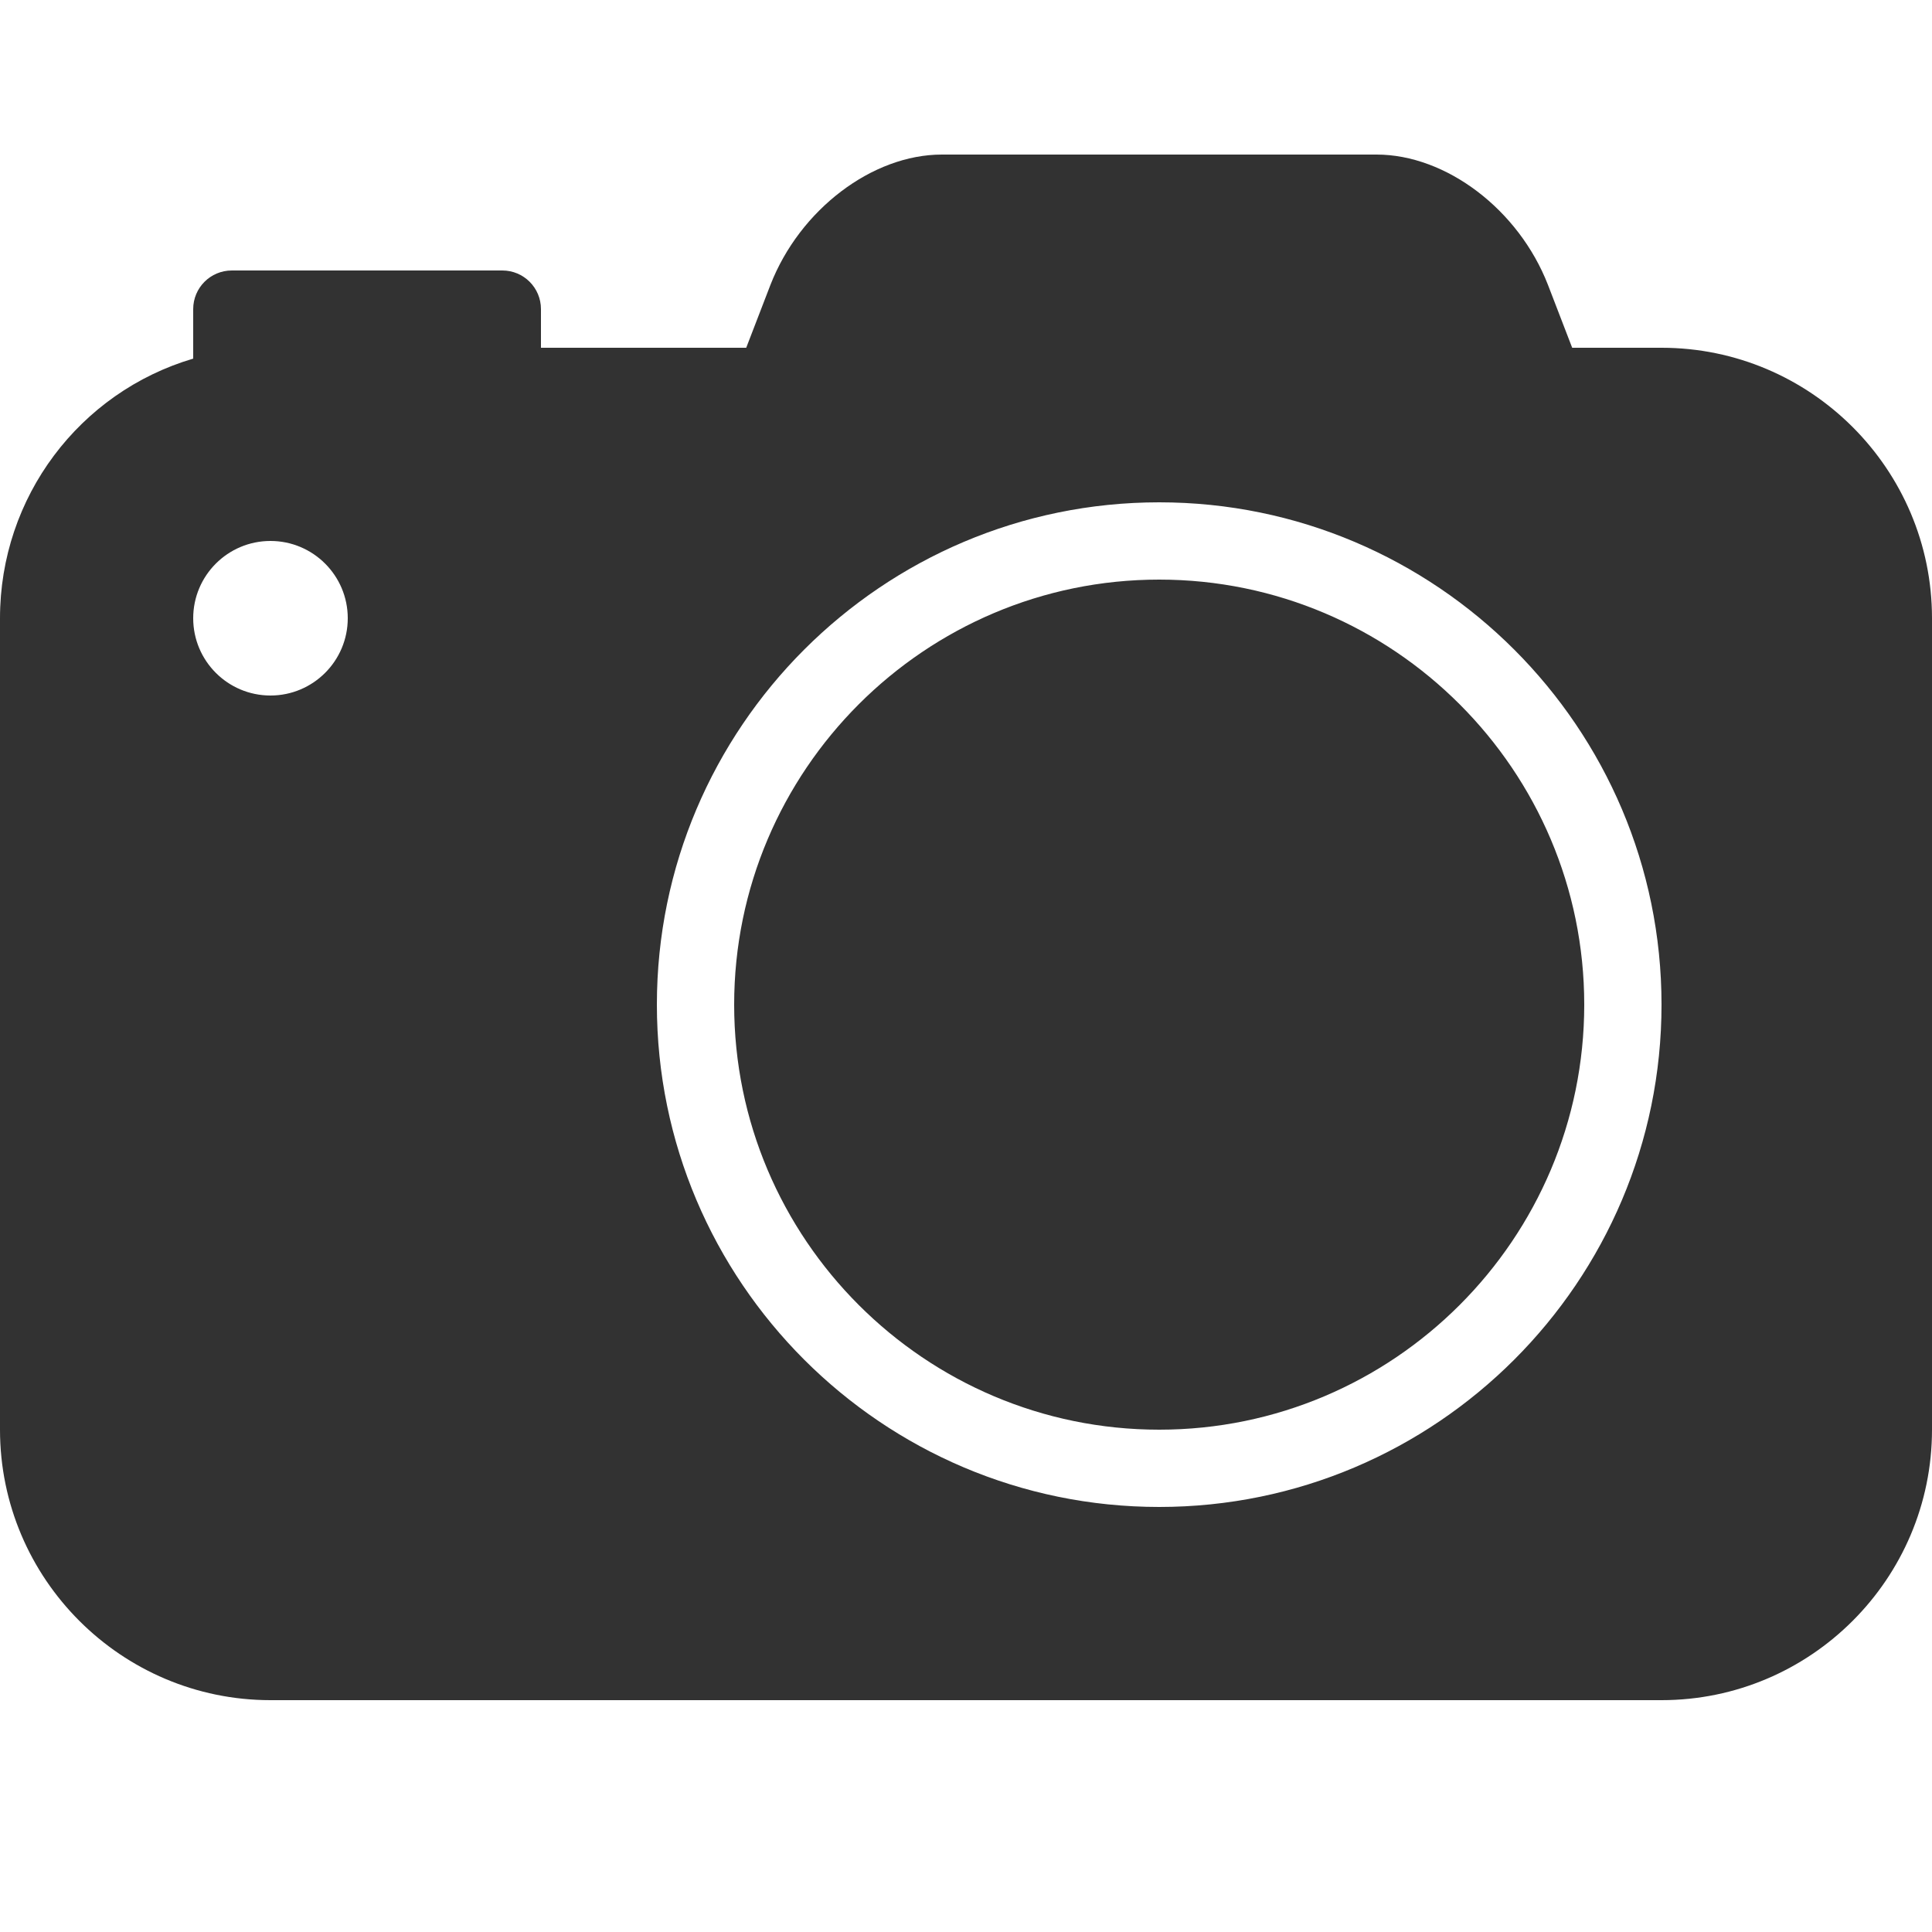 <svg xmlns="http://www.w3.org/2000/svg" width="500" height="500" viewBox="0 0 50 50">
    <path fill="#323232" d="M 24.375 4 C 22.578 4 20.698 5.421 19.938 7.375 L 19.312 9 L 14 9 L 14 8 C 14 7.447 13.553 7 13 7 L 6 7 C 5.447 7 5 7.447 5 8 L 5 9.281 C 2.058 10.15 0 12.862 0 16 L 0 37 C 0 40.859 3.141 44 7 44 L 43 44 C 46.859 44 50 40.859 50 37 L 50 16 C 50 12.141 46.859 9 43 9 L 40.688 9 L 40.062 7.375 C 39.303 5.42 37.422 4 35.625 4 L 24.375 4 z M 30 13 C 37.168 13 43 18.832 43 26 C 43 33.168 37.168 39 30 39 C 22.832 39 17 33.168 17 26 C 17 18.832 22.832 13 30 13 z M 7 14 C 8.104 14 9 14.896 9 16 C 9 17.104 8.104 18 7 18 C 5.895 18 5 17.104 5 16 C 5 14.896 5.895 14 7 14 z M 30 15 C 23.935 15 19 19.935 19 26 C 19 32.065 23.935 37 30 37 C 36.065 37 41 32.065 41 26 C 41 19.935 36.065 15 30 15 z"></path>
</svg>